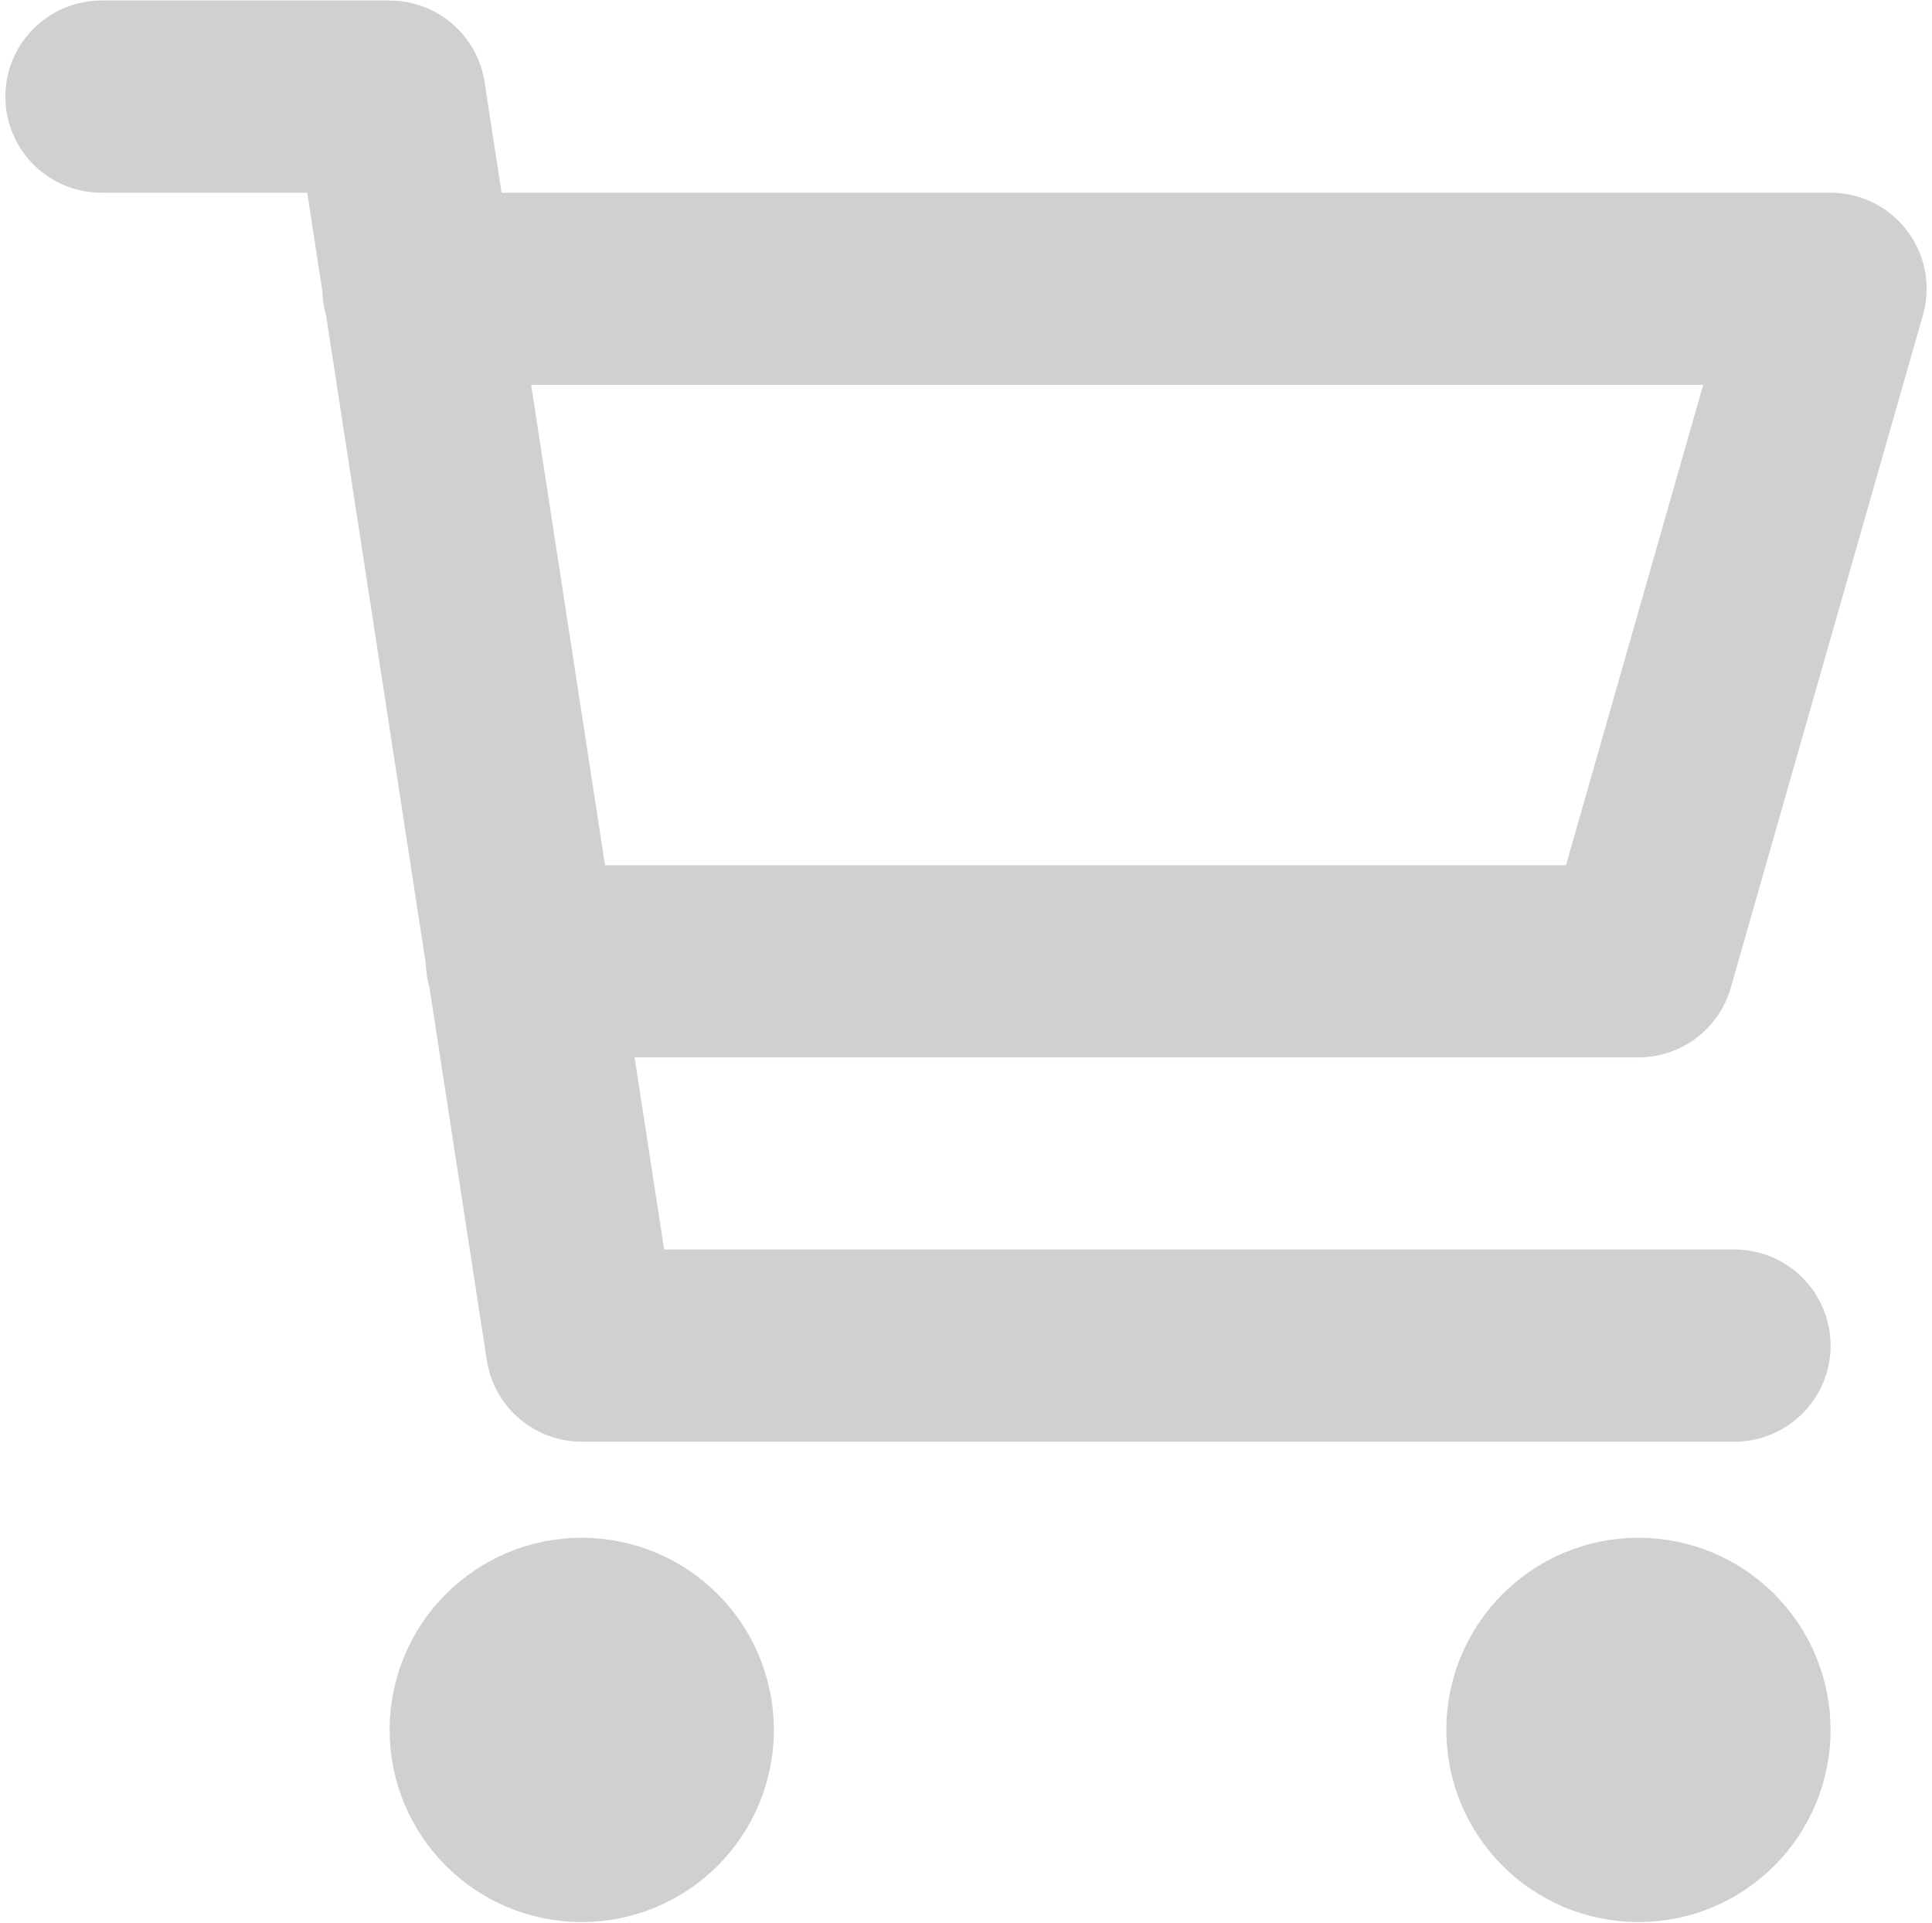 <svg width="200" height="199" viewBox="0 0 200 199" fill="none" xmlns="http://www.w3.org/2000/svg">
<path d="M43.314 29.889H189.5L169.611 99.5H54.024M179.556 139.278H60.222L40.333 10H10.5M70.167 179.056C70.167 184.548 65.714 189 60.222 189C54.73 189 50.278 184.548 50.278 179.056C50.278 173.563 54.73 169.111 60.222 169.111C65.714 169.111 70.167 173.563 70.167 179.056ZM179.556 179.056C179.556 184.548 175.103 189 169.611 189C164.119 189 159.667 184.548 159.667 179.056C159.667 173.563 164.119 169.111 169.611 169.111C175.103 169.111 179.556 173.563 179.556 179.056Z" stroke="#D0D0D0" stroke-width="19.889" stroke-linecap="round" stroke-linejoin="round"/>
</svg>
